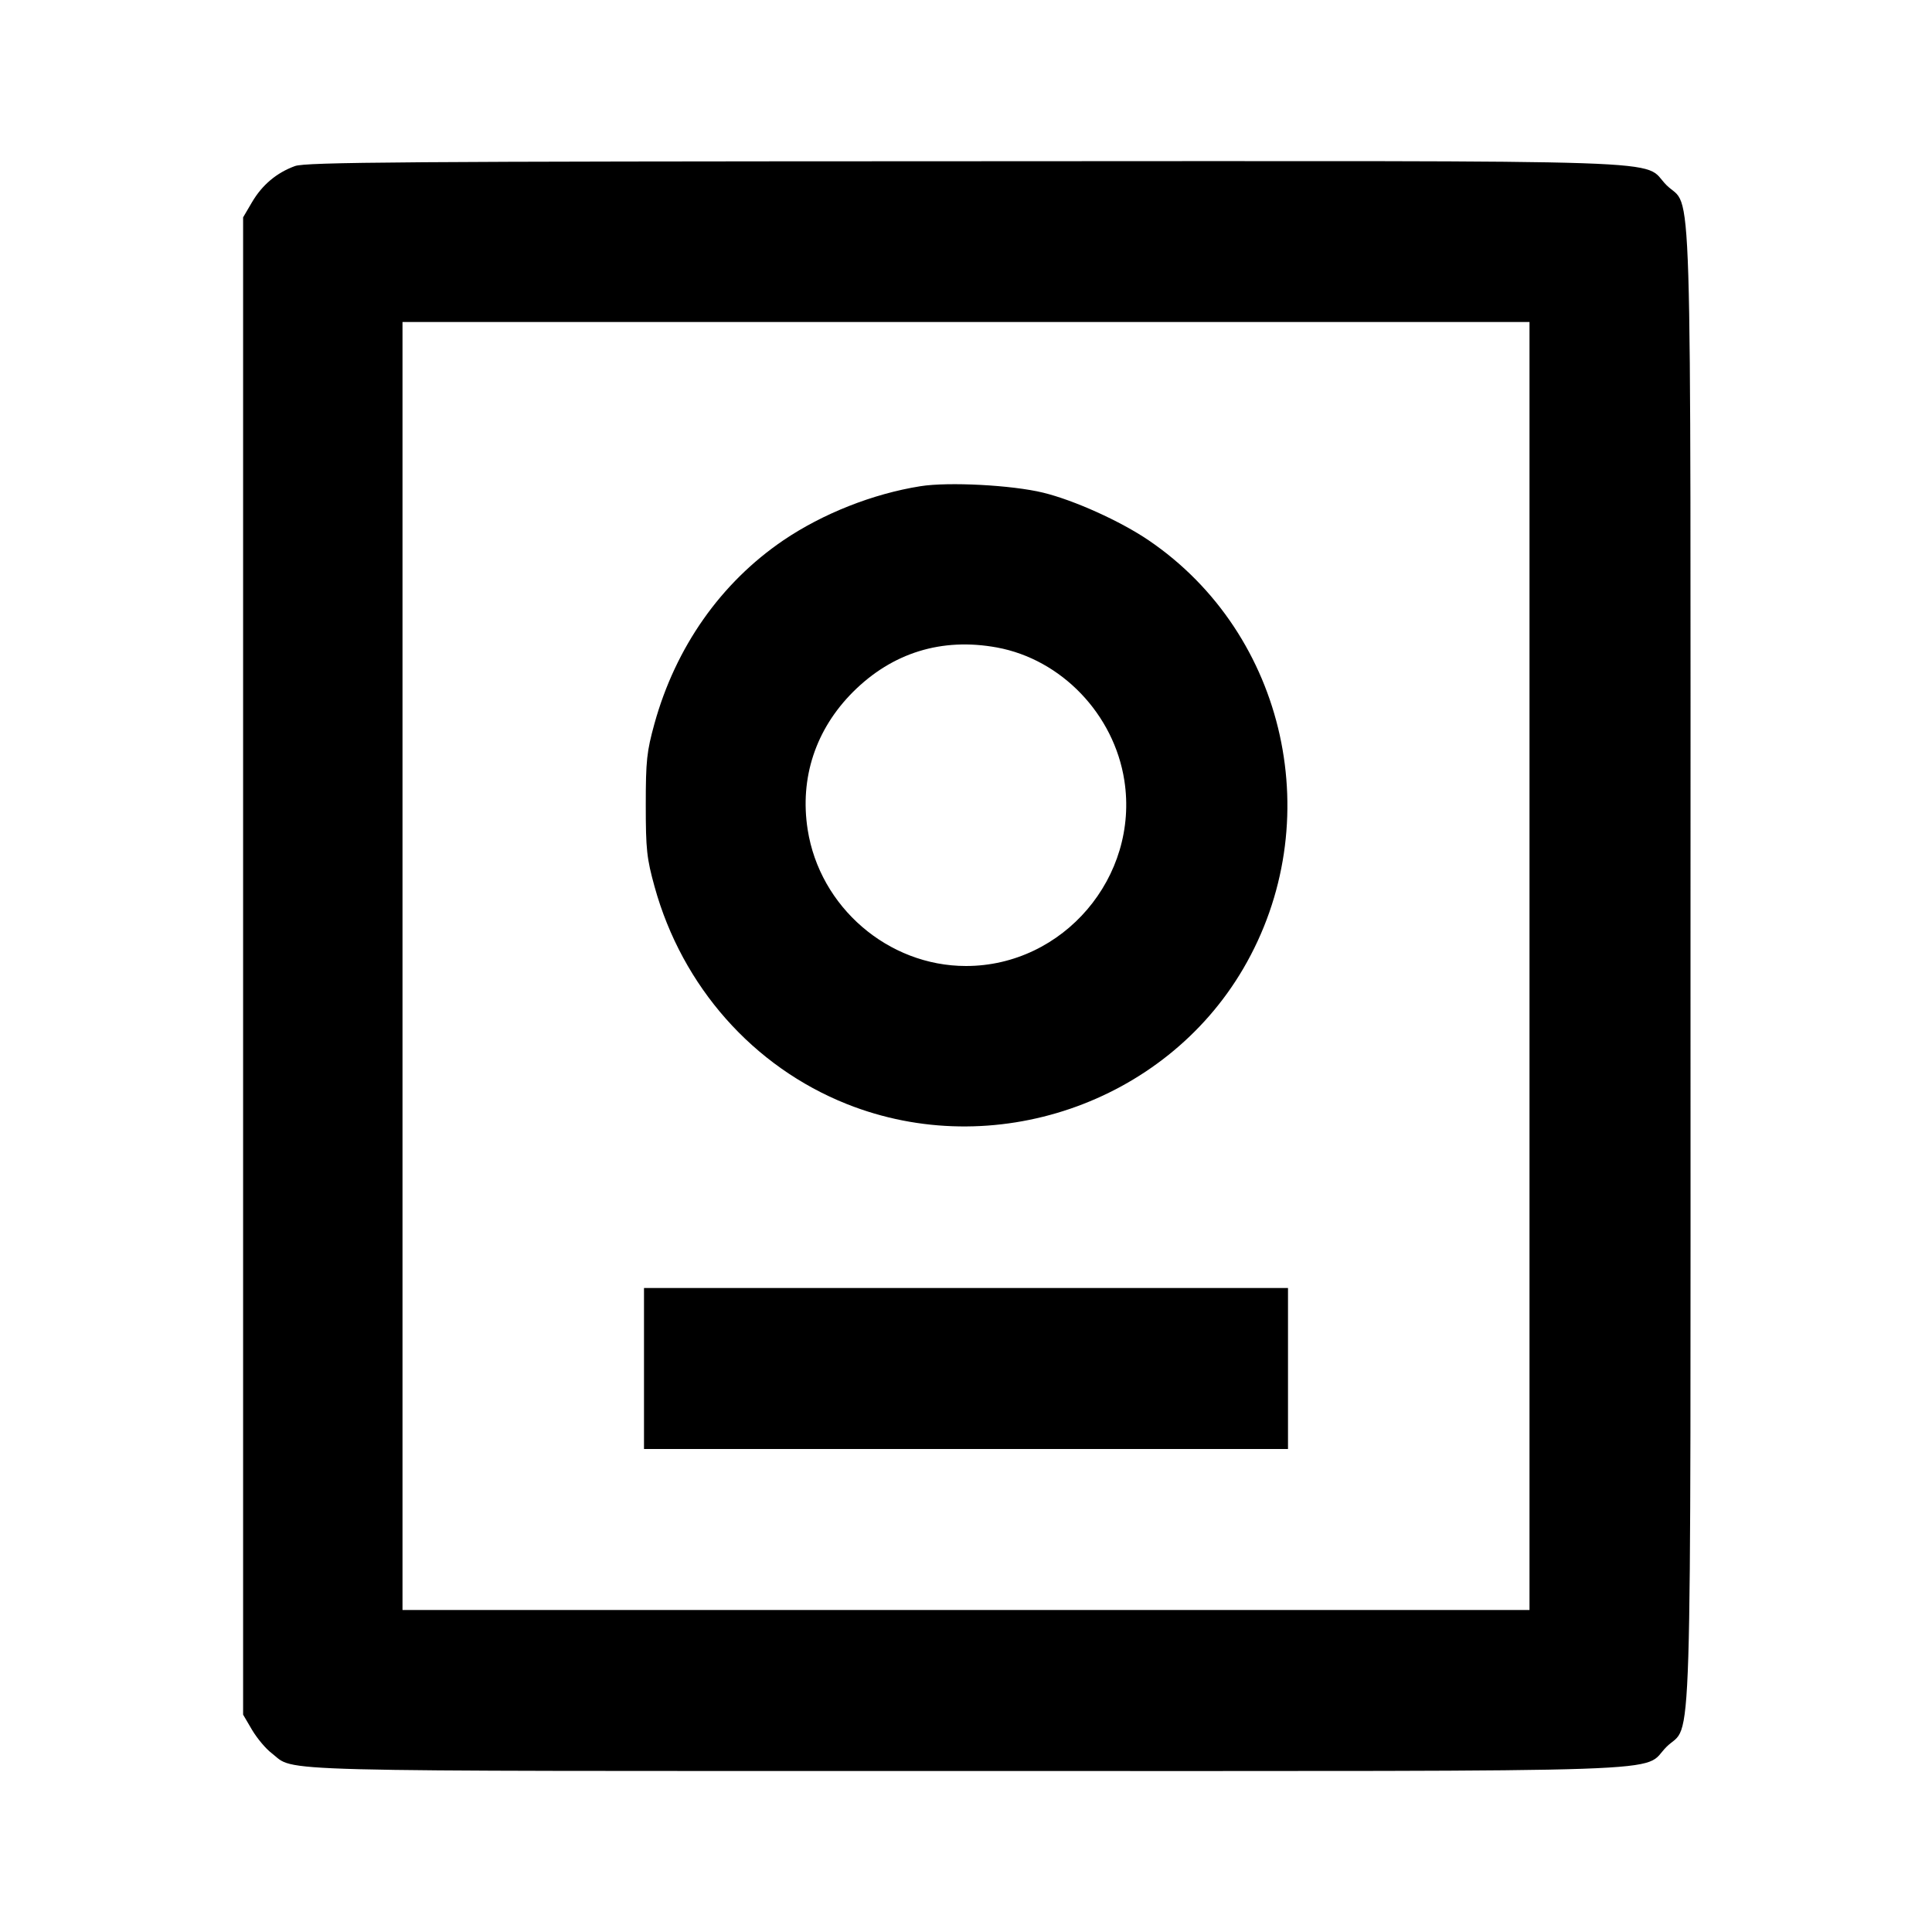 <svg viewBox="0 0 24 24" xmlns="http://www.w3.org/2000/svg"><path d="M3.664 2.063 C 3.436 2.146,3.257 2.297,3.131 2.511 L 3.020 2.700 3.020 12.000 L 3.020 21.300 3.131 21.489 C 3.192 21.592,3.301 21.723,3.374 21.778 C 3.684 22.015,3.106 22.000,11.998 22.000 C 21.144 22.000,20.376 22.026,20.701 21.701 C 21.027 21.375,21.000 22.264,21.000 12.000 C 21.000 1.736,21.027 2.625,20.701 2.299 C 20.376 1.973,21.147 2.000,11.983 2.003 C 5.003 2.005,3.797 2.014,3.664 2.063 M19.000 12.000 L 19.000 20.000 12.000 20.000 L 5.000 20.000 5.000 12.000 L 5.000 4.000 12.000 4.000 L 19.000 4.000 19.000 12.000 M11.433 6.040 C 10.843 6.134,10.221 6.380,9.731 6.712 C 8.955 7.240,8.394 8.037,8.130 8.989 C 8.034 9.337,8.022 9.449,8.022 10.000 C 8.022 10.553,8.034 10.663,8.132 11.017 C 8.475 12.256,9.357 13.252,10.520 13.715 C 12.334 14.437,14.462 13.710,15.444 12.033 C 16.503 10.224,15.985 7.878,14.269 6.712 C 13.917 6.473,13.343 6.214,12.958 6.120 C 12.572 6.026,11.783 5.984,11.433 6.040 M12.383 8.043 C 13.185 8.190,13.839 8.872,13.967 9.695 C 14.153 10.894,13.209 12.000,12.000 12.000 C 11.032 12.000,10.183 11.268,10.033 10.305 C 9.933 9.663,10.132 9.061,10.596 8.596 C 11.085 8.108,11.698 7.918,12.383 8.043 M8.000 17.000 L 8.000 18.000 12.000 18.000 L 16.000 18.000 16.000 17.000 L 16.000 16.000 12.000 16.000 L 8.000 16.000 8.000 17.000 " stroke="none" fill-rule="evenodd" fill="black"></path></svg>